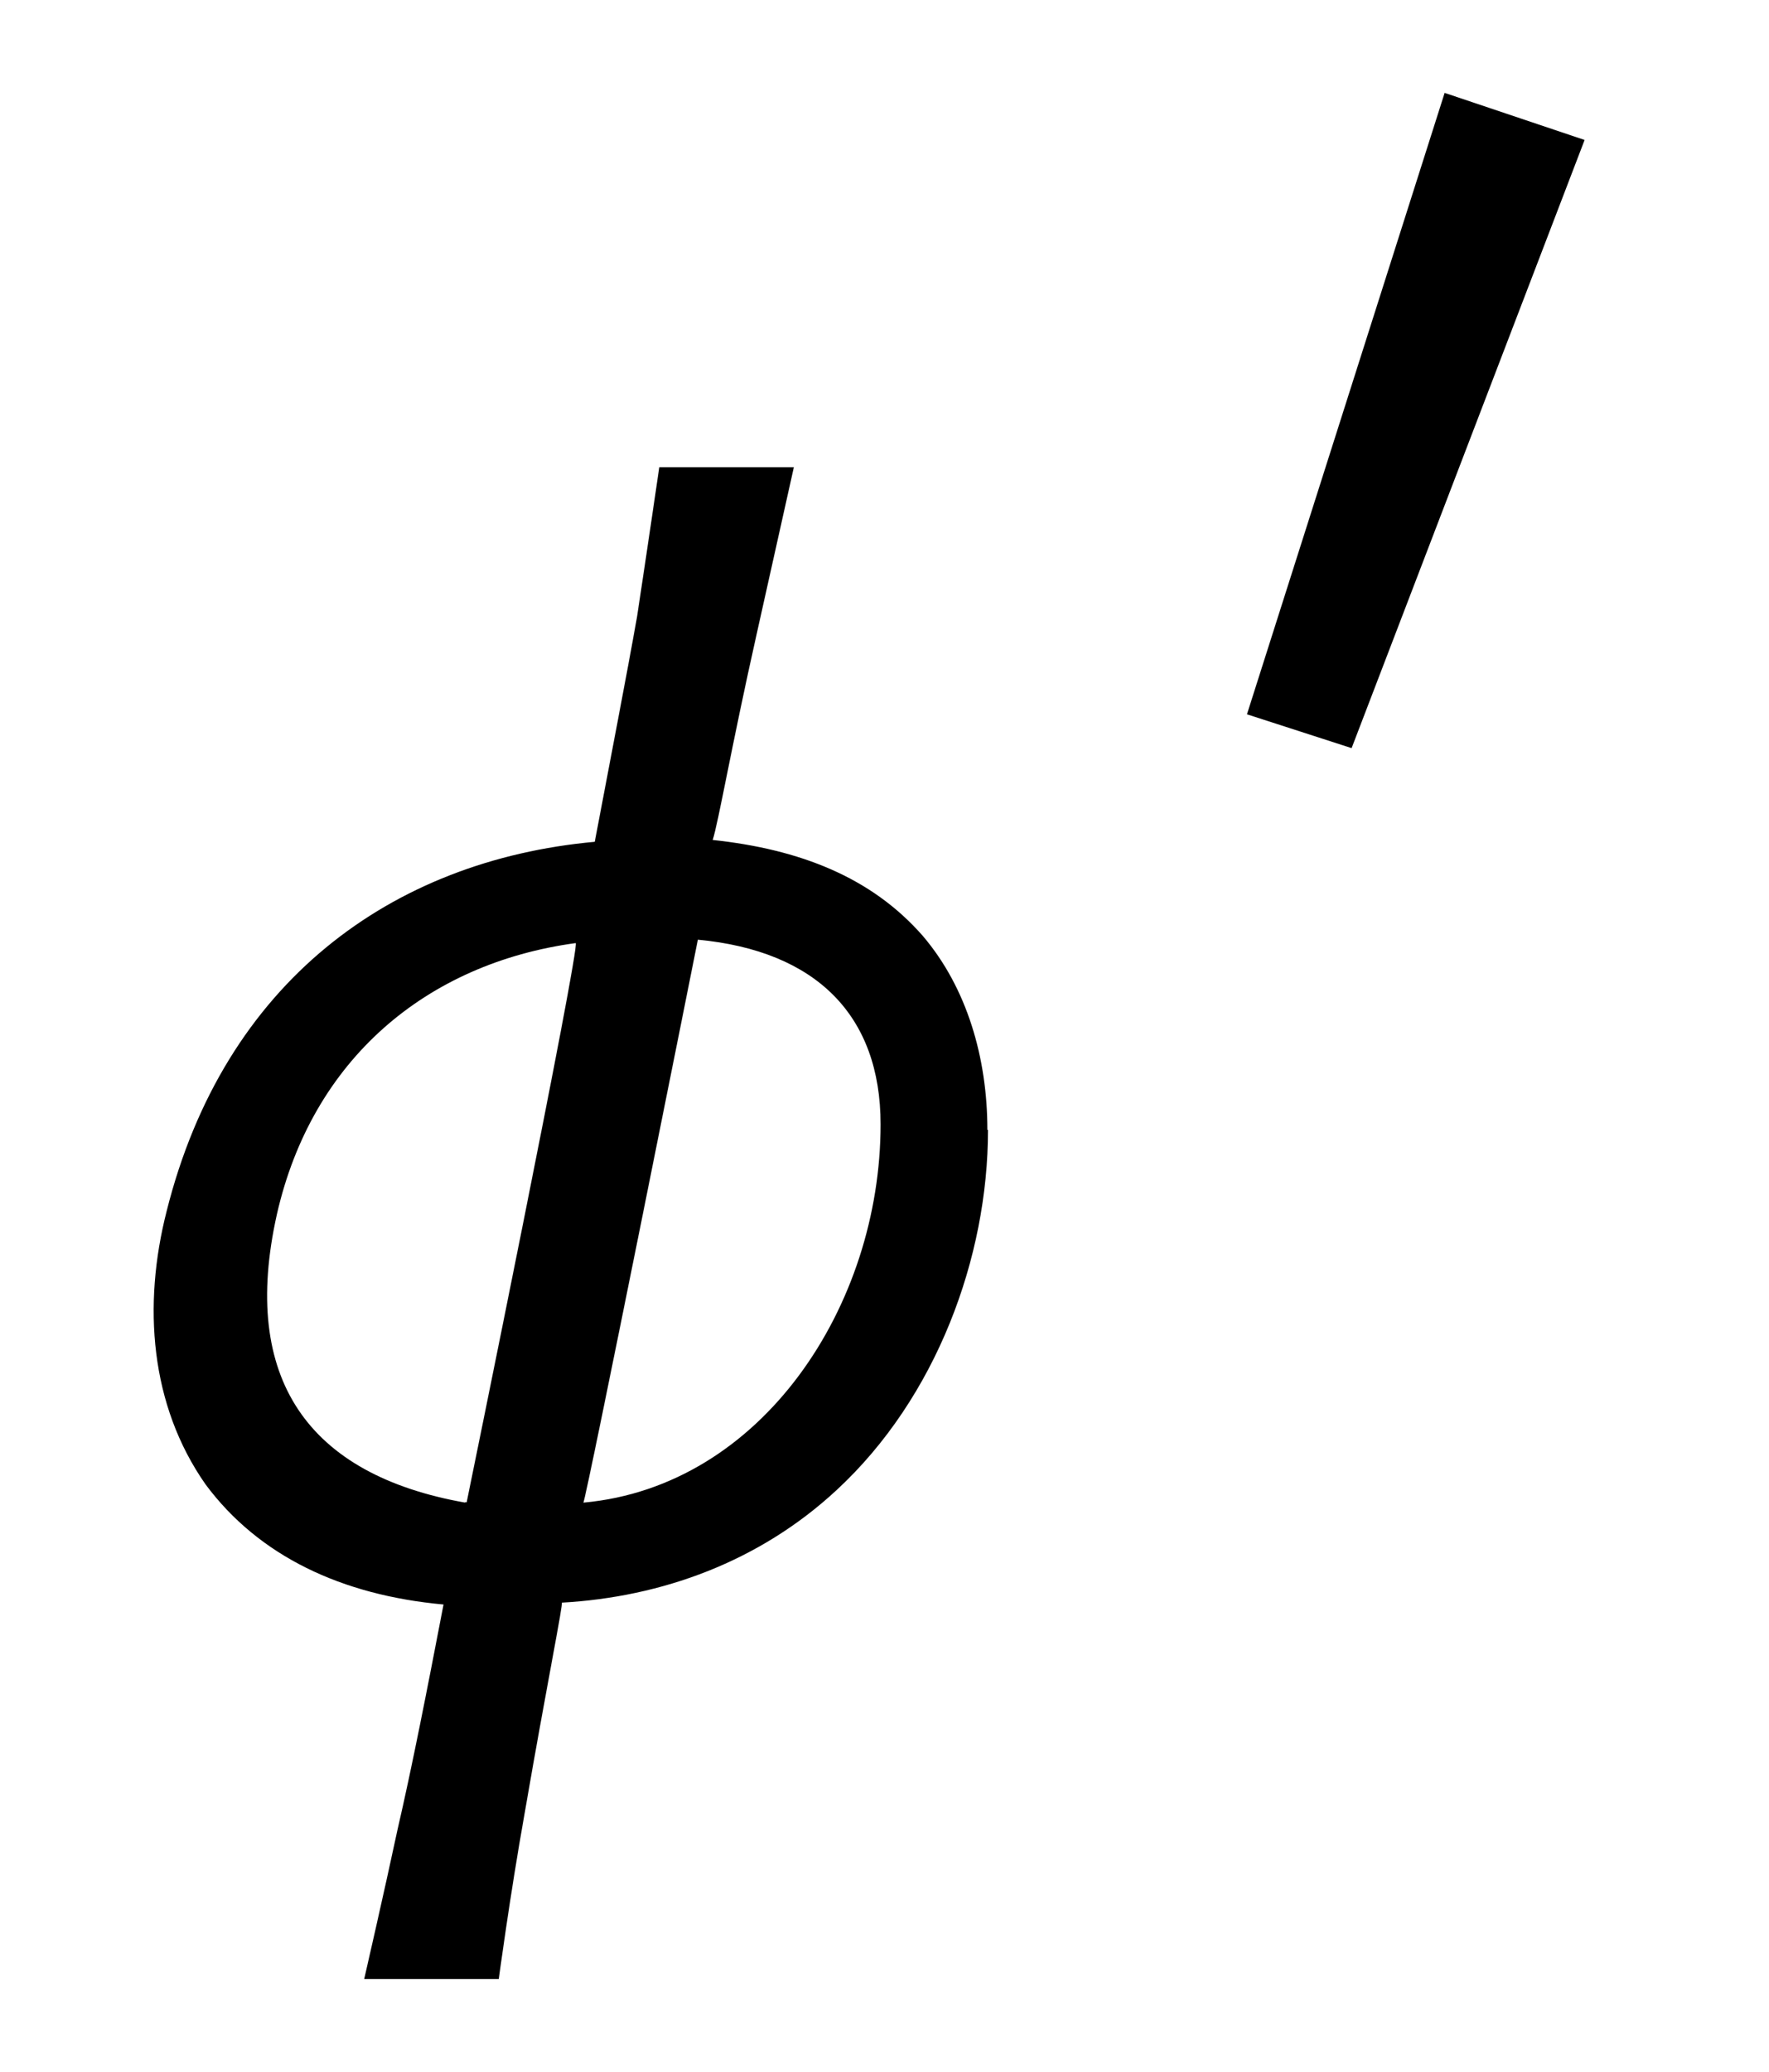 <?xml version='1.0' encoding='UTF-8'?>
<!-- This file was generated by dvisvgm 3.2.2 -->
<svg version='1.1' xmlns='http://www.w3.org/2000/svg' xmlns:xlink='http://www.w3.org/1999/xlink' width='9.554pt' height='11.184pt' viewBox='-.5 -8.472 9.554 11.184'>
<defs>
<use id='g4-3535' xlink:href='#g2-3535' transform='scale(1.333)'/>
<use id='g5-2716' xlink:href='#g2-2716' transform='scale(1.667)'/>
<path id='g2-2716' d='m2.899-1.423c0-.233-.066-.46-.209-.628c-.167-.191-.4-.281-.681-.311c.018-.054 .06-.299 .143-.669l.12-.538h-.436c0 0-.042 .287-.072 .484c-.036 .203-.084 .448-.137 .729c-.658 .06-1.201 .454-1.387 1.196c-.078 .305-.054 .628 .126 .885c.173 .233 .442 .359 .771 .389c-.054 .281-.102 .526-.149 .729c-.042 .197-.108 .484-.108 .484h.436c0 0 .036-.269 .084-.538c.072-.418 .126-.681 .12-.681c.323-.018 .64-.132 .891-.365c.323-.299 .49-.753 .49-1.166zm-1.692 1.207c-.508-.09-.729-.4-.61-.933c.114-.502 .484-.813 .968-.879c.018 0-.353 1.811-.353 1.811h-.006zm.383 0c.006 .006 .371-1.823 .371-1.823c.383 .036 .592 .245 .592 .598c0 .586-.383 1.172-.962 1.225z'/>
<path id='g2-3535' d='m1.082-3.192l-.801 2.517l.424 .137l.944-2.463l-.568-.191z'/>
</defs>
<g id='page212'>
<use x='0' y='0' xlink:href='#g5-2716'/>
<use x='5.86' y='-3.716' xlink:href='#g4-3535'/>
</g>
</svg>